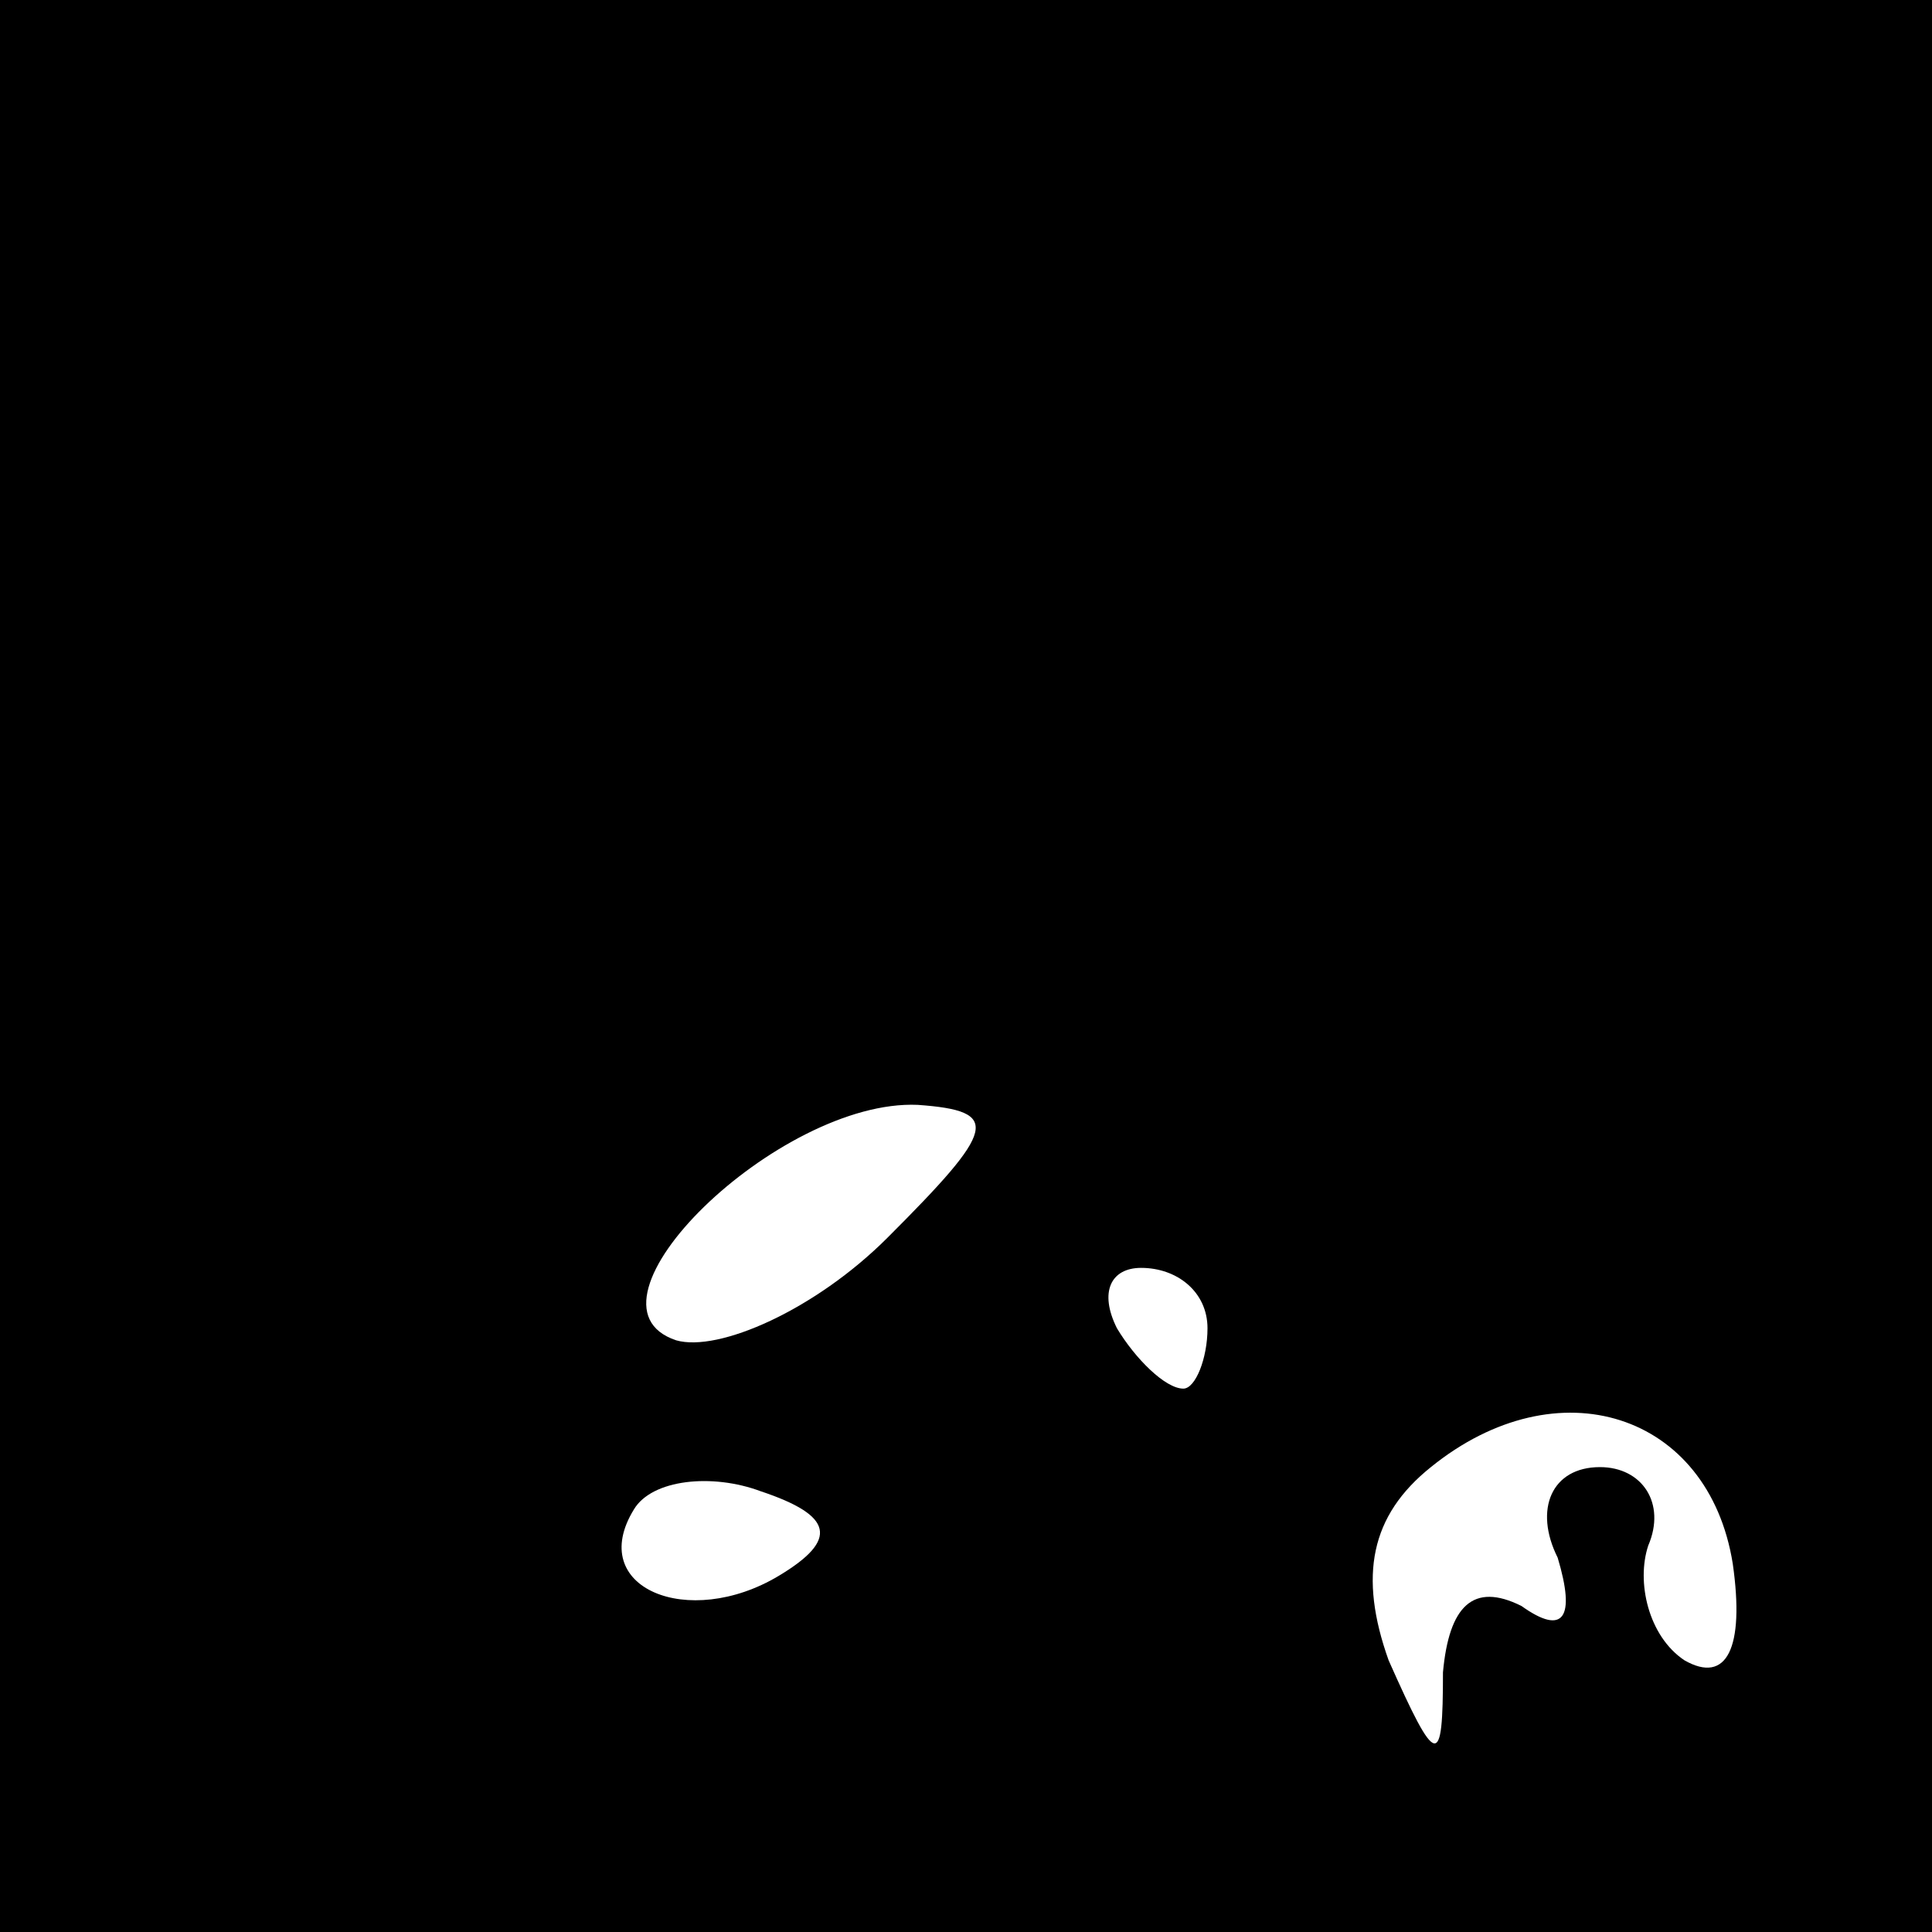 <?xml version="1.0" standalone="no"?>
<!DOCTYPE svg PUBLIC "-//W3C//DTD SVG 20010904//EN"
 "http://www.w3.org/TR/2001/REC-SVG-20010904/DTD/svg10.dtd">
<svg version="1.0" xmlns="http://www.w3.org/2000/svg"
 width="32pt" height="32pt" viewBox="0 0 32 32"
 preserveAspectRatio="xMidYMid meet">
<rect x="0" y="0" width="32" height="32" fill="#808080" stroke="none"/>
<g transform="translate(0,32) scale(0.1,-0.1)"
fill="#000000" stroke="none">
<path fill="#000000" stroke="none" d="M0 160 l0 -160 160 0 160 0 0 160 0
160 -160 0 -160 0 0 -160z"/>
<path fill="#ffffff" stroke="none" d="M147 115 c-12 -12 -28 -19 -35 -17 -18
6 17 40 40 39 14 -1 13 -4 -5 -22z"/>
<path fill="#ffffff" stroke="none" d="M200 100 c0 -5 -2 -10 -4 -10 -3 0 -8
5 -11 10 -3 6 -1 10 4 10 6 0 11 -4 11 -10z"/>
<path fill="#ffffff" stroke="none" d="M287 61 c2 -14 -1 -20 -8 -16 -6 4 -8
13 -6 19 3 7 -1 13 -8 13 -8 0 -11 -7 -7 -15 3 -10 1 -13 -6 -8 -8 4 -12 0
-13 -11 0 -16 -1 -16 -9 2 -5 14 -3 24 7 32 21 17 46 9 50 -16z"/>
<path fill="#ffffff" stroke="none" d="M129 59 c-15 -9 -32 -2 -24 11 3 5 13
6 21 3 12 -4 13 -8 3 -14z"/>
</g>
</svg>

